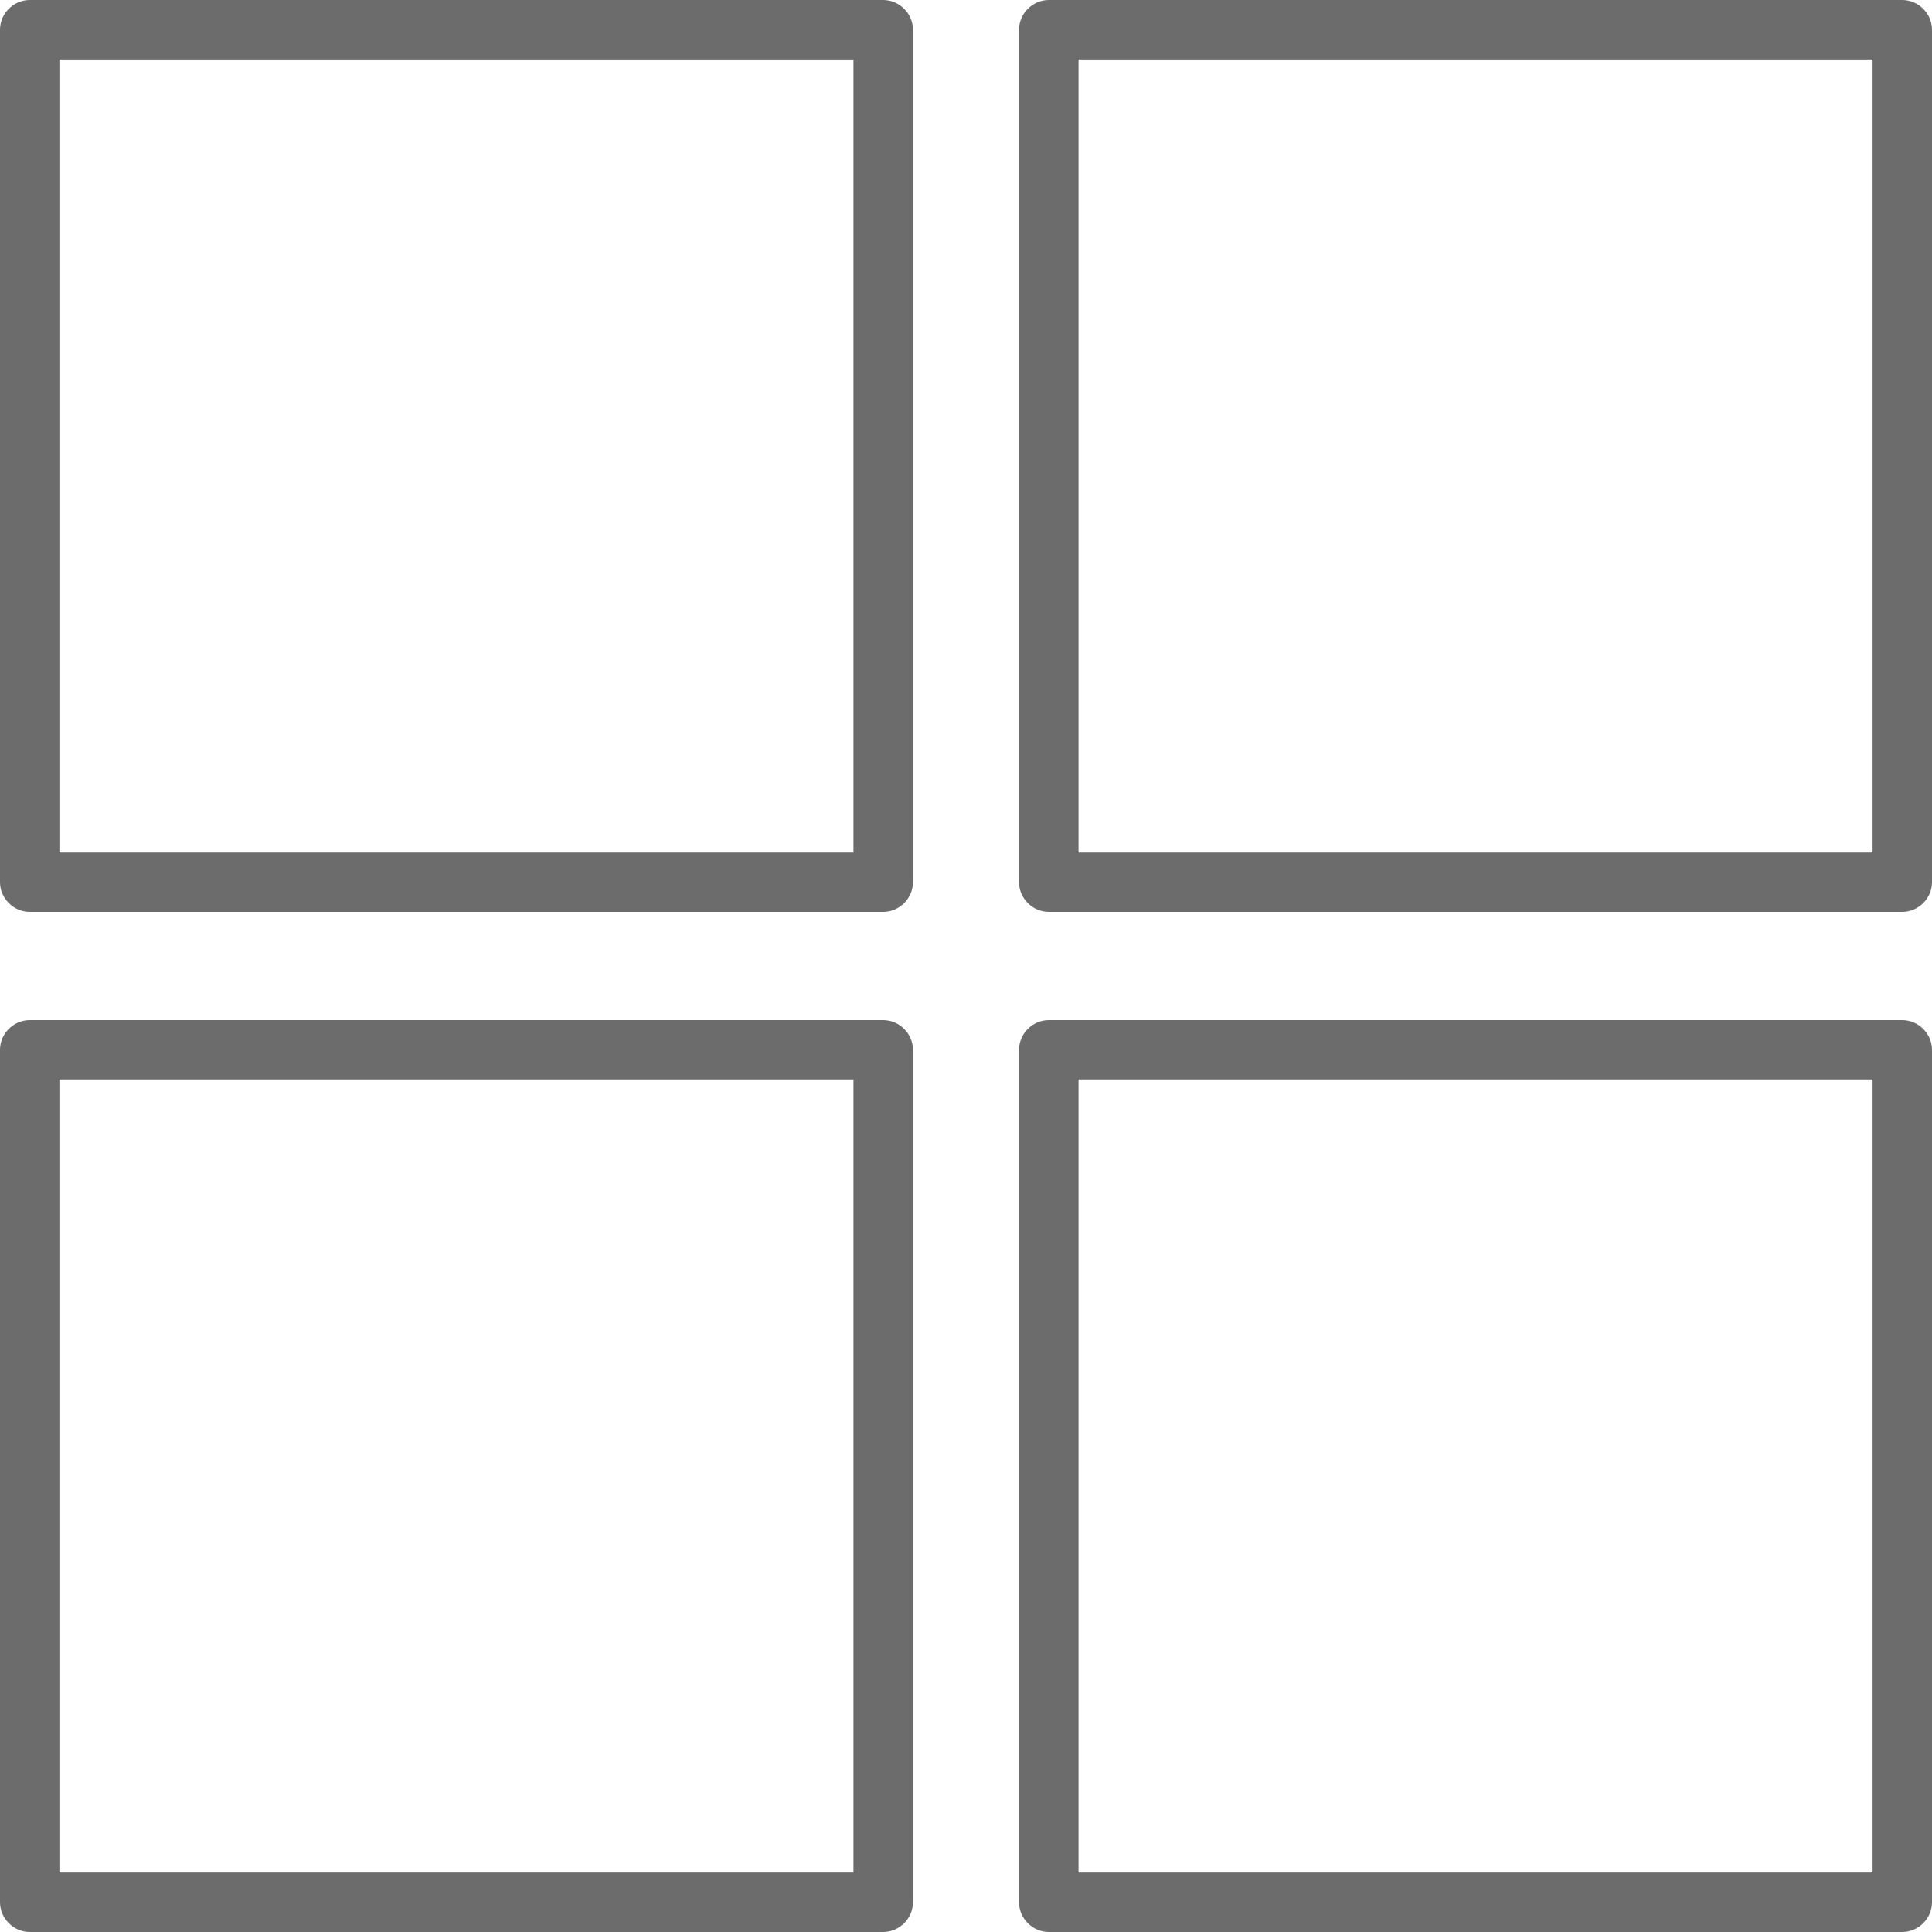 <svg width="24" height="24" viewBox="0 0 24 24" fill="none" xmlns="http://www.w3.org/2000/svg">
<path d="M10.971 10.591C10.063 10.591 9.155 10.591 8.246 10.591C6.552 10.591 4.859 10.591 3.165 10.591C2.233 10.591 1.302 10.591 0.37 10.591C0.37 10.591 0.369 10.591 0.369 10.591C0.492 10.713 0.615 10.836 0.738 10.959C0.738 10.052 0.738 9.145 0.738 8.237C0.738 6.545 0.738 4.853 0.738 3.161C0.738 2.231 0.738 1.3 0.738 0.37C0.738 0.369 0.738 0.369 0.738 0.369C0.615 0.492 0.492 0.615 0.369 0.738C1.278 0.738 2.186 0.738 3.095 0.738C4.788 0.738 6.482 0.738 8.176 0.738C9.107 0.738 10.039 0.738 10.971 0.738C10.971 0.738 10.971 0.738 10.971 0.738C10.848 0.615 10.725 0.492 10.602 0.369C10.602 1.276 10.602 2.184 10.602 3.091C10.602 4.783 10.602 6.475 10.602 8.167C10.602 9.097 10.602 10.028 10.602 10.959C10.602 10.959 10.602 10.959 10.602 10.959C10.602 11.16 10.77 11.328 10.971 11.328C11.173 11.328 11.341 11.16 11.341 10.959C11.341 10.052 11.341 9.145 11.341 8.237C11.341 6.545 11.341 4.853 11.341 3.161C11.341 2.231 11.341 1.3 11.341 0.37C11.341 0.369 11.341 0.369 11.341 0.369C11.341 0.168 11.173 0 10.971 0C10.063 0 9.155 0 8.246 0C6.552 0 4.859 0 3.165 0C2.233 0 1.302 0 0.37 0C0.37 0 0.369 0 0.369 0C0.168 0 0 0.168 0 0.369C0 1.276 0 2.184 0 3.091C0 4.783 0 6.475 0 8.167C0 9.097 0 10.028 0 10.959C0 10.959 0 10.959 0 10.959C0 11.16 0.168 11.328 0.369 11.328C1.278 11.328 2.186 11.328 3.095 11.328C4.788 11.328 6.482 11.328 8.176 11.328C9.107 11.328 10.039 11.328 10.971 11.328C10.971 11.328 10.971 11.328 10.971 11.328C11.173 11.328 11.341 11.16 11.341 10.959C11.341 10.758 11.173 10.591 10.971 10.591Z" fill="#6C6C6C"/>
<path d="M23.631 10.591C22.722 10.591 21.814 10.591 20.906 10.591C19.212 10.591 17.518 10.591 15.824 10.591C14.893 10.591 13.961 10.591 13.029 10.591C13.029 10.591 13.029 10.591 13.029 10.591C13.152 10.713 13.275 10.836 13.398 10.959C13.398 10.052 13.398 9.145 13.398 8.237C13.398 6.545 13.398 4.853 13.398 3.161C13.398 2.231 13.398 1.3 13.398 0.37C13.398 0.369 13.398 0.369 13.398 0.369C13.275 0.492 13.152 0.615 13.029 0.738C13.937 0.738 14.845 0.738 15.754 0.738C17.448 0.738 19.141 0.738 20.835 0.738C21.767 0.738 22.698 0.738 23.63 0.738C23.63 0.738 23.631 0.738 23.631 0.738C23.508 0.615 23.385 0.492 23.262 0.369C23.262 1.276 23.262 2.184 23.262 3.091C23.262 4.783 23.262 6.475 23.262 8.167C23.262 9.097 23.262 10.028 23.262 10.959C23.262 10.959 23.262 10.959 23.262 10.959C23.262 11.16 23.43 11.328 23.631 11.328C23.832 11.328 24 11.16 24 10.959C24 10.052 24 9.145 24 8.237C24 6.545 24 4.853 24 3.161C24 2.231 24 1.3 24 0.37C24 0.369 24 0.369 24 0.369C24 0.168 23.832 0 23.631 0C22.722 0 21.814 0 20.906 0C19.212 0 17.518 0 15.824 0C14.893 0 13.961 0 13.029 0C13.029 0 13.029 0 13.029 0C12.827 0 12.659 0.168 12.659 0.369C12.659 1.276 12.659 2.184 12.659 3.091C12.659 4.783 12.659 6.475 12.659 8.167C12.659 9.097 12.659 10.028 12.659 10.959C12.659 10.959 12.659 10.959 12.659 10.959C12.659 11.16 12.827 11.328 13.029 11.328C13.937 11.328 14.845 11.328 15.754 11.328C17.448 11.328 19.141 11.328 20.835 11.328C21.767 11.328 22.698 11.328 23.63 11.328C23.63 11.328 23.631 11.328 23.631 11.328C23.832 11.328 24 11.16 24 10.959C24 10.758 23.832 10.591 23.631 10.591Z" fill="#6C6C6C"/>
<path d="M10.971 23.262C10.063 23.262 9.155 23.262 8.246 23.262C6.552 23.262 4.859 23.262 3.165 23.262C2.233 23.262 1.302 23.262 0.37 23.262C0.37 23.262 0.369 23.262 0.369 23.262C0.492 23.385 0.615 23.508 0.738 23.631C0.738 22.724 0.738 21.816 0.738 20.909C0.738 19.217 0.738 17.525 0.738 15.833C0.738 14.903 0.738 13.972 0.738 13.041C0.738 13.041 0.738 13.041 0.738 13.041C0.615 13.164 0.492 13.287 0.369 13.409C1.278 13.409 2.186 13.409 3.095 13.409C4.788 13.409 6.482 13.409 8.176 13.409C9.107 13.409 10.039 13.409 10.971 13.409C10.971 13.409 10.971 13.409 10.971 13.409C10.848 13.287 10.725 13.164 10.602 13.041C10.602 13.948 10.602 14.856 10.602 15.763C10.602 17.455 10.602 19.147 10.602 20.839C10.602 21.769 10.602 22.7 10.602 23.631C10.602 23.631 10.602 23.631 10.602 23.631C10.602 23.832 10.77 24 10.971 24C11.173 24 11.341 23.832 11.341 23.631C11.341 22.724 11.341 21.816 11.341 20.909C11.341 19.217 11.341 17.525 11.341 15.833C11.341 14.903 11.341 13.972 11.341 13.041C11.341 13.041 11.341 13.041 11.341 13.041C11.341 12.84 11.173 12.672 10.971 12.672C10.063 12.672 9.155 12.672 8.246 12.672C6.552 12.672 4.859 12.672 3.165 12.672C2.233 12.672 1.302 12.672 0.37 12.672C0.37 12.672 0.369 12.672 0.369 12.672C0.168 12.672 0 12.84 0 13.041C0 13.948 0 14.856 0 15.763C0 17.455 0 19.147 0 20.839C0 21.769 0 22.7 0 23.631C0 23.631 0 23.631 0 23.631C0 23.832 0.168 24 0.369 24C1.278 24 2.186 24 3.095 24C4.788 24 6.482 24 8.176 24C9.107 24 10.039 24 10.971 24C10.971 24 10.971 24 10.971 24C11.173 24 11.341 23.832 11.341 23.631C11.341 23.43 11.173 23.262 10.971 23.262Z" fill="#6C6C6C"/>
<path d="M23.631 23.262C22.722 23.262 21.814 23.262 20.906 23.262C19.212 23.262 17.518 23.262 15.824 23.262C14.893 23.262 13.961 23.262 13.029 23.262C13.029 23.262 13.029 23.262 13.029 23.262C13.152 23.385 13.275 23.508 13.398 23.631C13.398 22.724 13.398 21.816 13.398 20.909C13.398 19.217 13.398 17.525 13.398 15.833C13.398 14.903 13.398 13.972 13.398 13.041C13.398 13.041 13.398 13.041 13.398 13.041C13.275 13.164 13.152 13.287 13.029 13.409C13.937 13.409 14.845 13.409 15.754 13.409C17.448 13.409 19.141 13.409 20.835 13.409C21.767 13.409 22.698 13.409 23.63 13.409C23.63 13.409 23.631 13.409 23.631 13.409C23.508 13.287 23.385 13.164 23.262 13.041C23.262 13.948 23.262 14.856 23.262 15.763C23.262 17.455 23.262 19.147 23.262 20.839C23.262 21.769 23.262 22.7 23.262 23.631C23.262 23.631 23.262 23.631 23.262 23.631C23.262 23.832 23.43 24 23.631 24C23.832 24 24 23.832 24 23.631C24 22.724 24 21.816 24 20.909C24 19.217 24 17.525 24 15.833C24 14.903 24 13.972 24 13.041C24 13.041 24 13.041 24 13.041C24 12.84 23.832 12.672 23.631 12.672C22.722 12.672 21.814 12.672 20.906 12.672C19.212 12.672 17.518 12.672 15.824 12.672C14.893 12.672 13.961 12.672 13.029 12.672C13.029 12.672 13.029 12.672 13.029 12.672C12.827 12.672 12.659 12.84 12.659 13.041C12.659 13.948 12.659 14.856 12.659 15.763C12.659 17.455 12.659 19.147 12.659 20.839C12.659 21.769 12.659 22.7 12.659 23.631C12.659 23.631 12.659 23.631 12.659 23.631C12.659 23.832 12.827 24 13.029 24C13.937 24 14.845 24 15.754 24C17.448 24 19.141 24 20.835 24C21.767 24 22.698 24 23.63 24C23.63 24 23.631 24 23.631 24C23.832 24 24 23.832 24 23.631C24 23.43 23.832 23.262 23.631 23.262Z" fill="#6C6C6C"/>
</svg>
